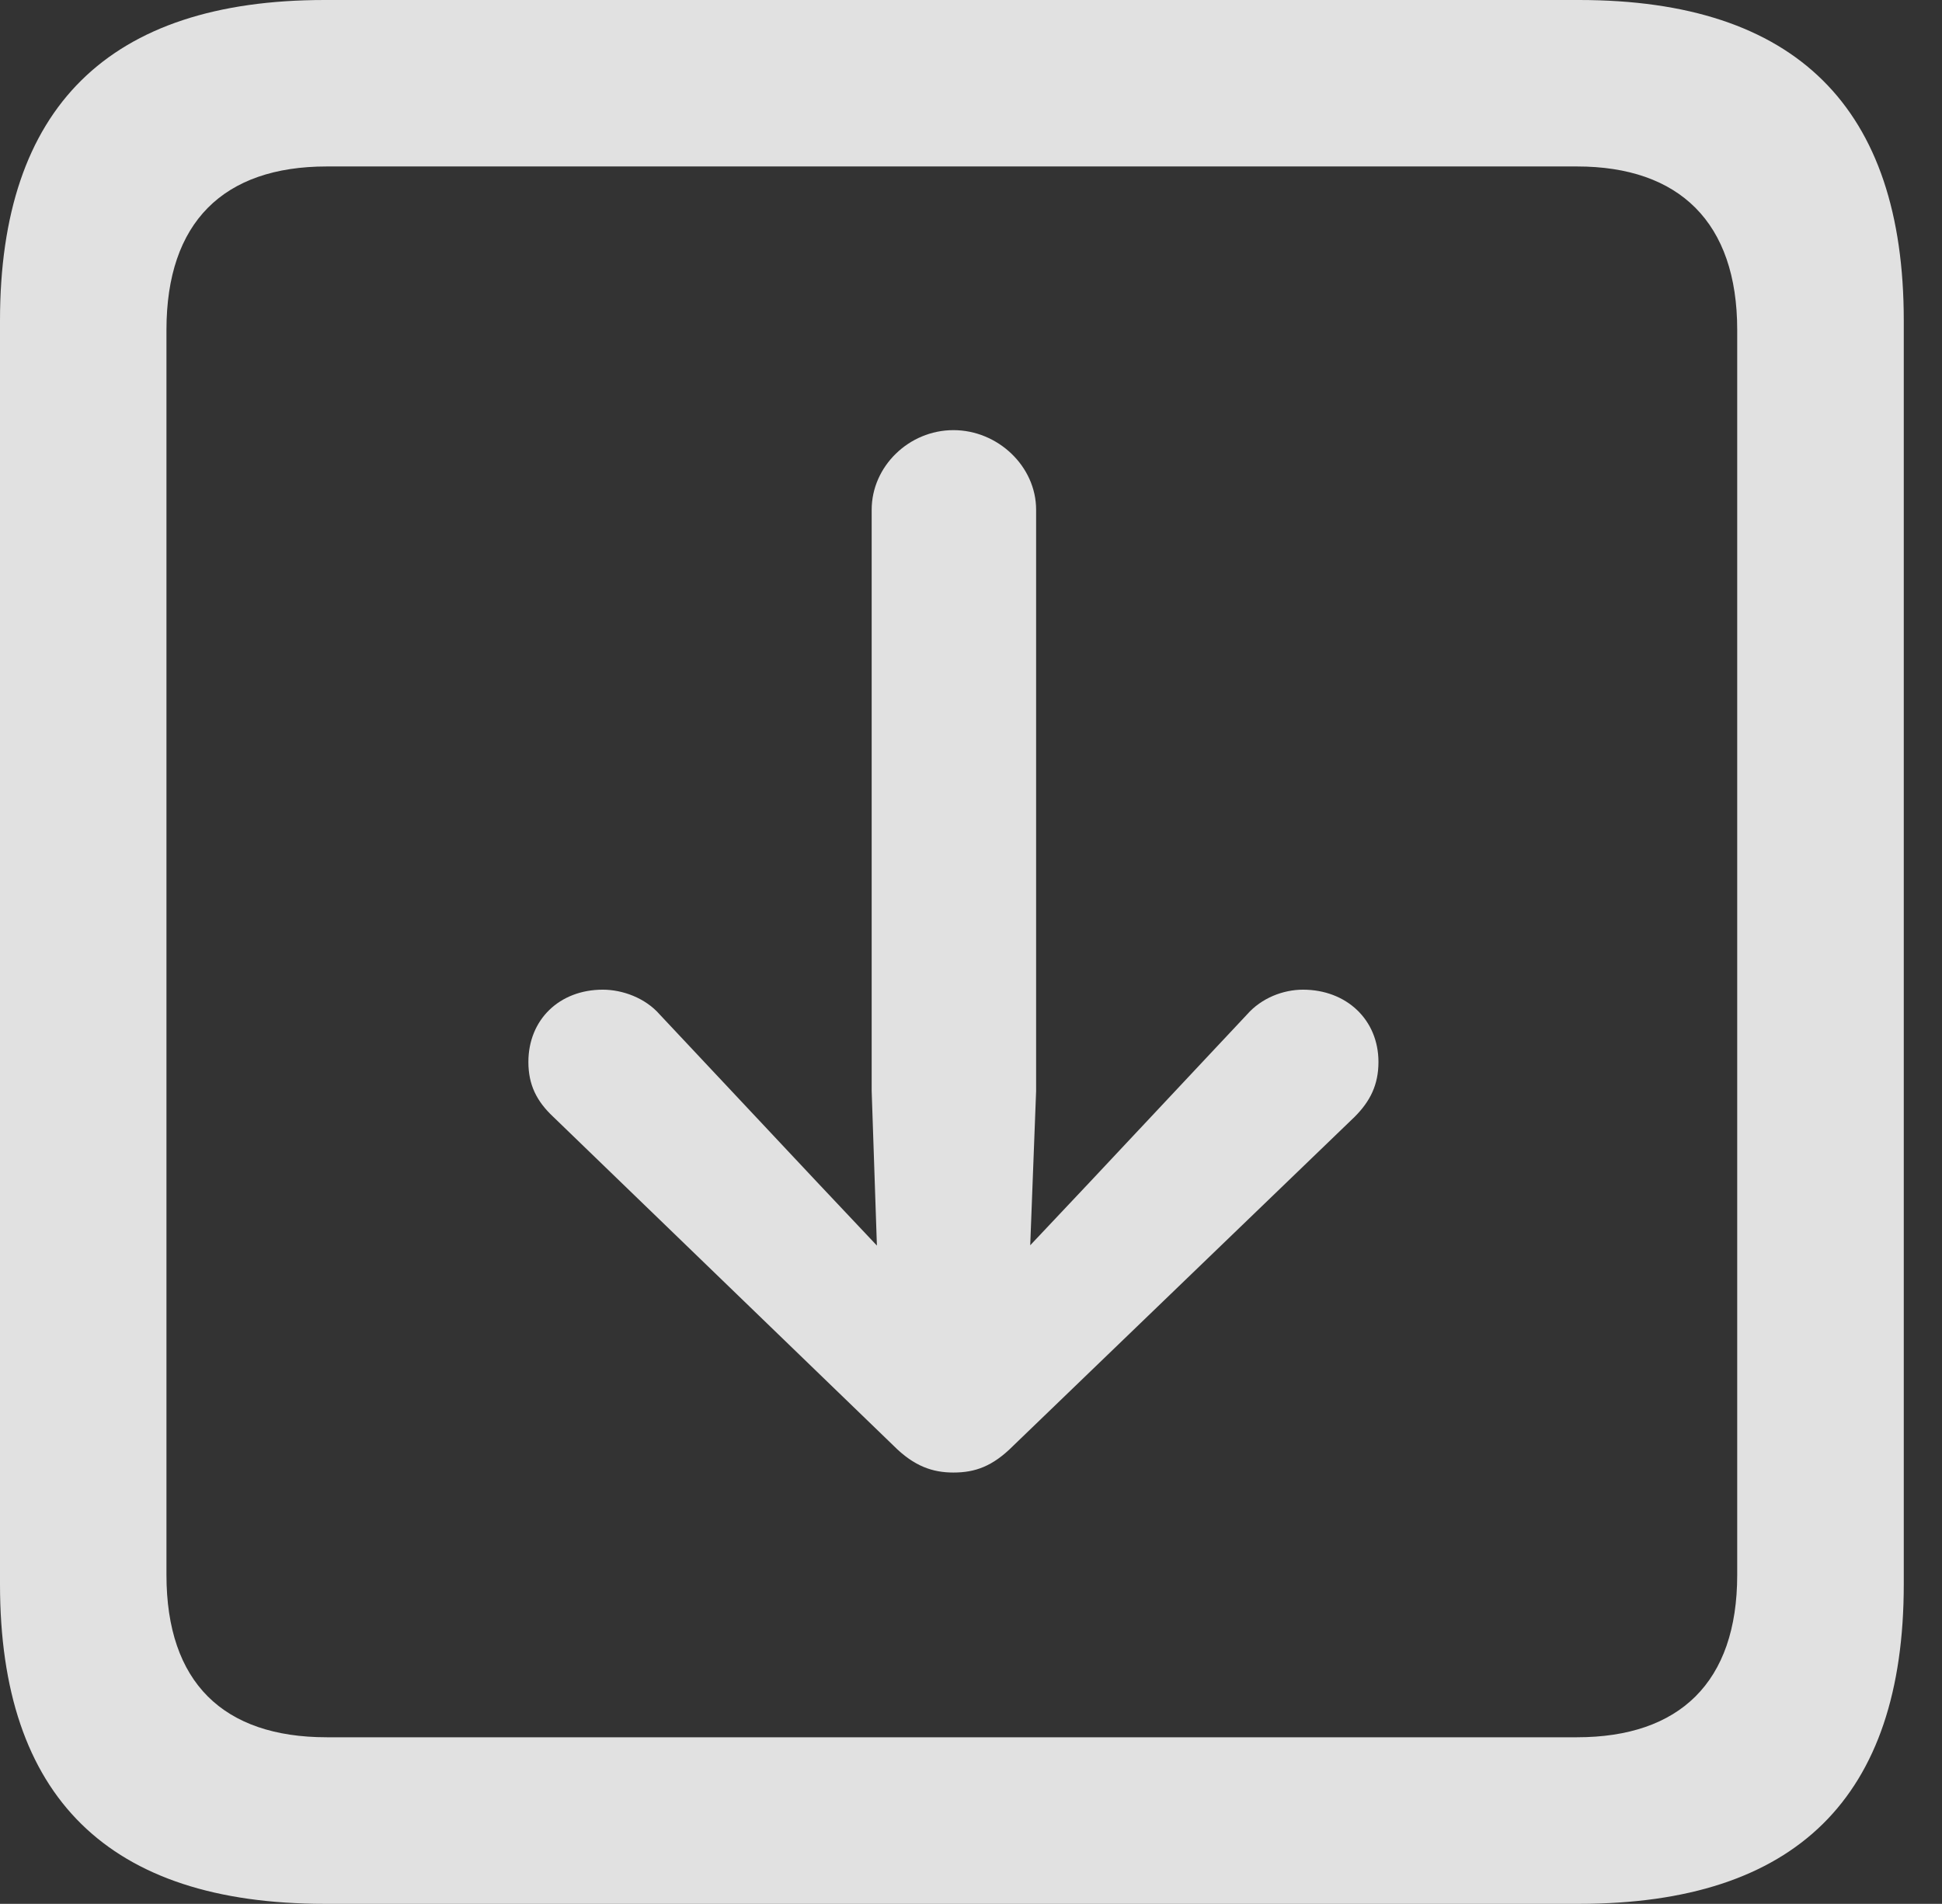 <?xml version="1.0" encoding="UTF-8"?>
<!--Generator: Apple Native CoreSVG 341-->
<!DOCTYPE svg
PUBLIC "-//W3C//DTD SVG 1.1//EN"
       "http://www.w3.org/Graphics/SVG/1.1/DTD/svg11.dtd">
<svg version="1.1" xmlns="http://www.w3.org/2000/svg" xmlns:xlink="http://www.w3.org/1999/xlink" viewBox="0 0 18.34 17.979">
 <rect x="0" y="0" width="18.34" height="17.979" fill="#333333" stroke="none"/>
 <g>
  <rect height="17.979" opacity="0" width="18.34" x="0" y="0"/>
  <path d="M3.066 17.979L14.912 17.979C16.963 17.979 17.979 16.973 17.979 14.961L17.979 3.027C17.979 1.016 16.963 0 14.912 0L3.066 0C1.025 0 0 1.016 0 3.027L0 14.961C0 16.973 1.025 17.979 3.066 17.979ZM3.086 16.406C2.109 16.406 1.572 15.889 1.572 14.873L1.572 3.115C1.572 2.1 2.109 1.572 3.086 1.572L14.893 1.572C15.859 1.572 16.406 2.1 16.406 3.115L16.406 14.873C16.406 15.889 15.859 16.406 14.893 16.406Z" fill="white" fill-opacity="0.85"/>
  <path d="M9.004 4.062C8.584 4.062 8.232 4.404 8.232 4.814L8.232 10.303L8.301 12.344C8.32 12.783 8.652 13.018 9.004 13.018C9.355 13.018 9.697 12.783 9.707 12.344L9.785 10.303L9.785 4.814C9.785 4.404 9.424 4.062 9.004 4.062ZM9.004 13.906C9.209 13.906 9.375 13.848 9.57 13.652L12.793 10.547C12.94 10.4 13.018 10.244 13.018 10.029C13.018 9.629 12.715 9.346 12.305 9.346C12.119 9.346 11.914 9.424 11.777 9.58L10.293 11.162L9.004 12.529L9.004 12.529L7.715 11.162L6.23 9.58C6.094 9.424 5.879 9.346 5.693 9.346C5.283 9.346 4.99 9.629 4.99 10.029C4.99 10.244 5.068 10.4 5.225 10.547L8.438 13.652C8.633 13.848 8.809 13.906 9.004 13.906Z" fill="white" fill-opacity="0.85"/>
 </g>
</svg>
